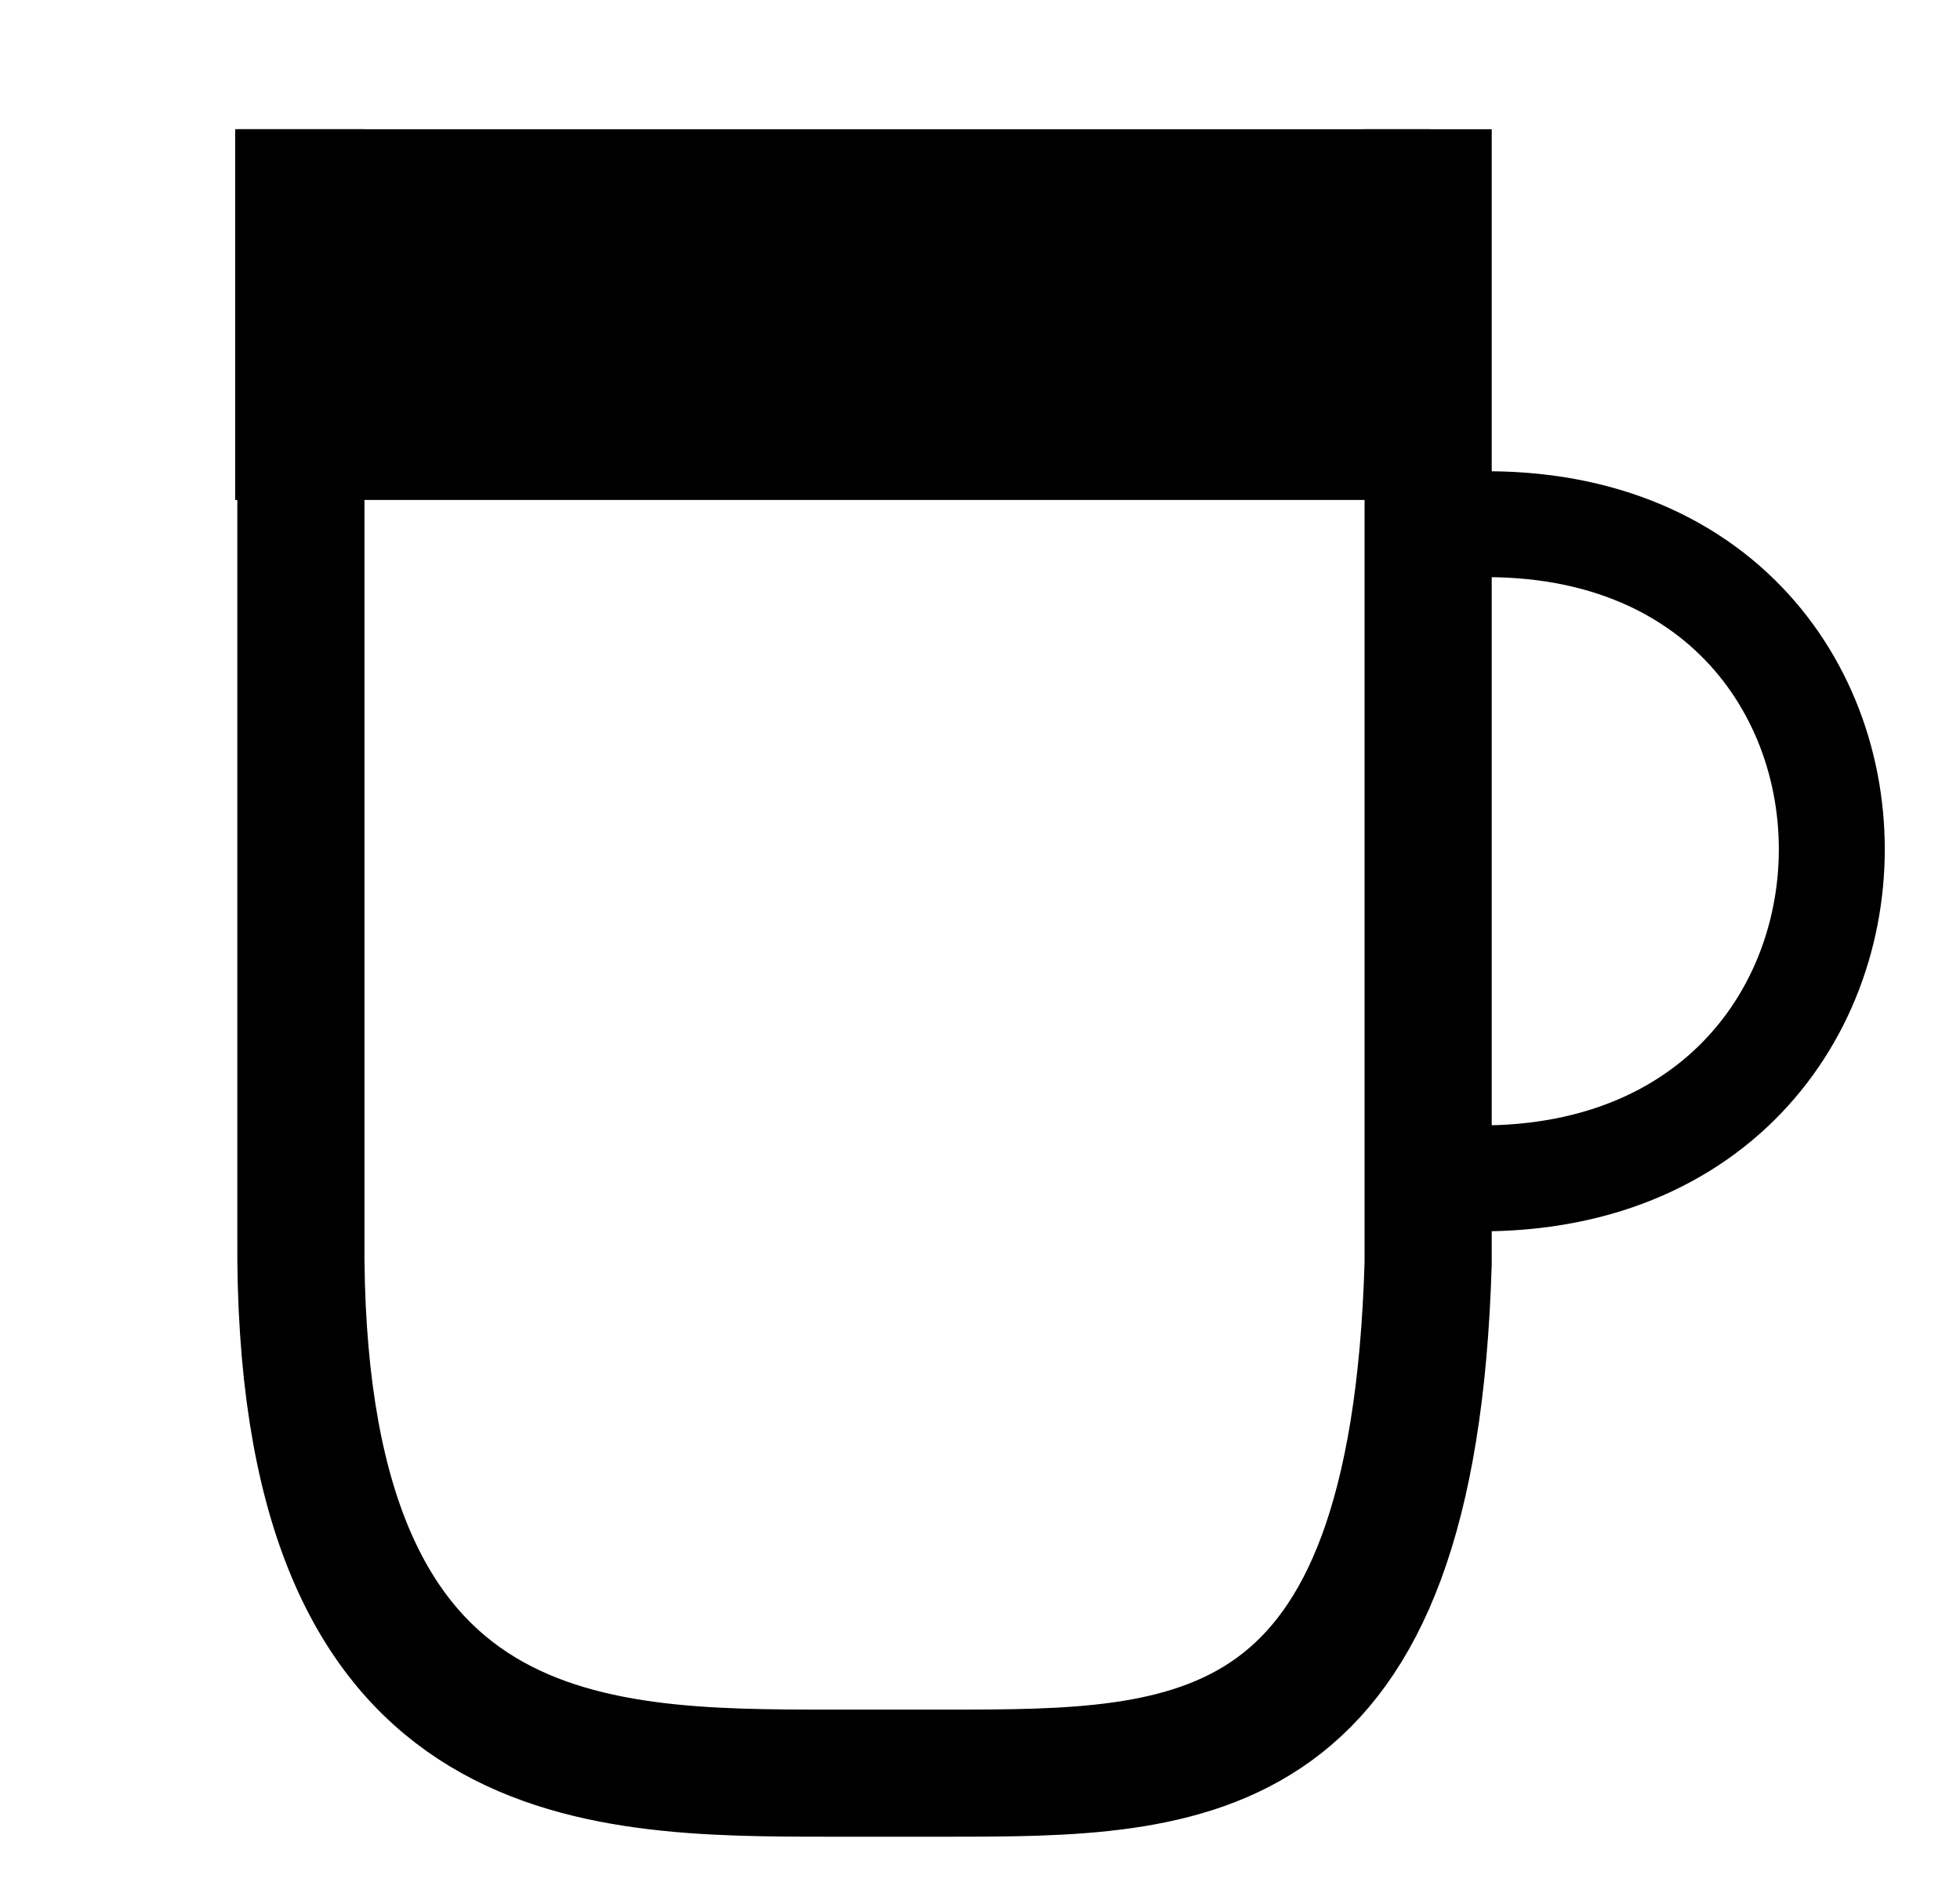 <?xml version="1.0" encoding="utf-8"?>
<!-- Generator: Adobe Illustrator 25.0.1, SVG Export Plug-In . SVG Version: 6.00 Build 0)  -->
<svg version="1.1" id="Layer_1" xmlns="http://www.w3.org/2000/svg" xmlns:xlink="http://www.w3.org/1999/xlink" x="0px" y="0px"
	 viewBox="0 0 92.5 89.7" style="enable-background:new 0 0 92.5 89.7;" xml:space="preserve">
<style type="text/css">
	.st0{fill:none;stroke:#000000;stroke-width:6;stroke-linejoin:round;}
	.st1{fill:none;stroke:#000000;stroke-width:5;stroke-miterlimit:10;}
</style>
<path class="st0" d="M67.4,6.1v53.5c-0.7,24.1-11.1,24.1-22.8,24.1h-5.3c-11.6,0-25.3,0-25.1-25.4L14.2,6.1"/>
<rect x="11.1" y="6.1" width="56.4" height="17.5"/>
<path class="st1" d="M67.4,24.9c25.4-2.8,25.4,33.1,0,30.6"/>
</svg>
